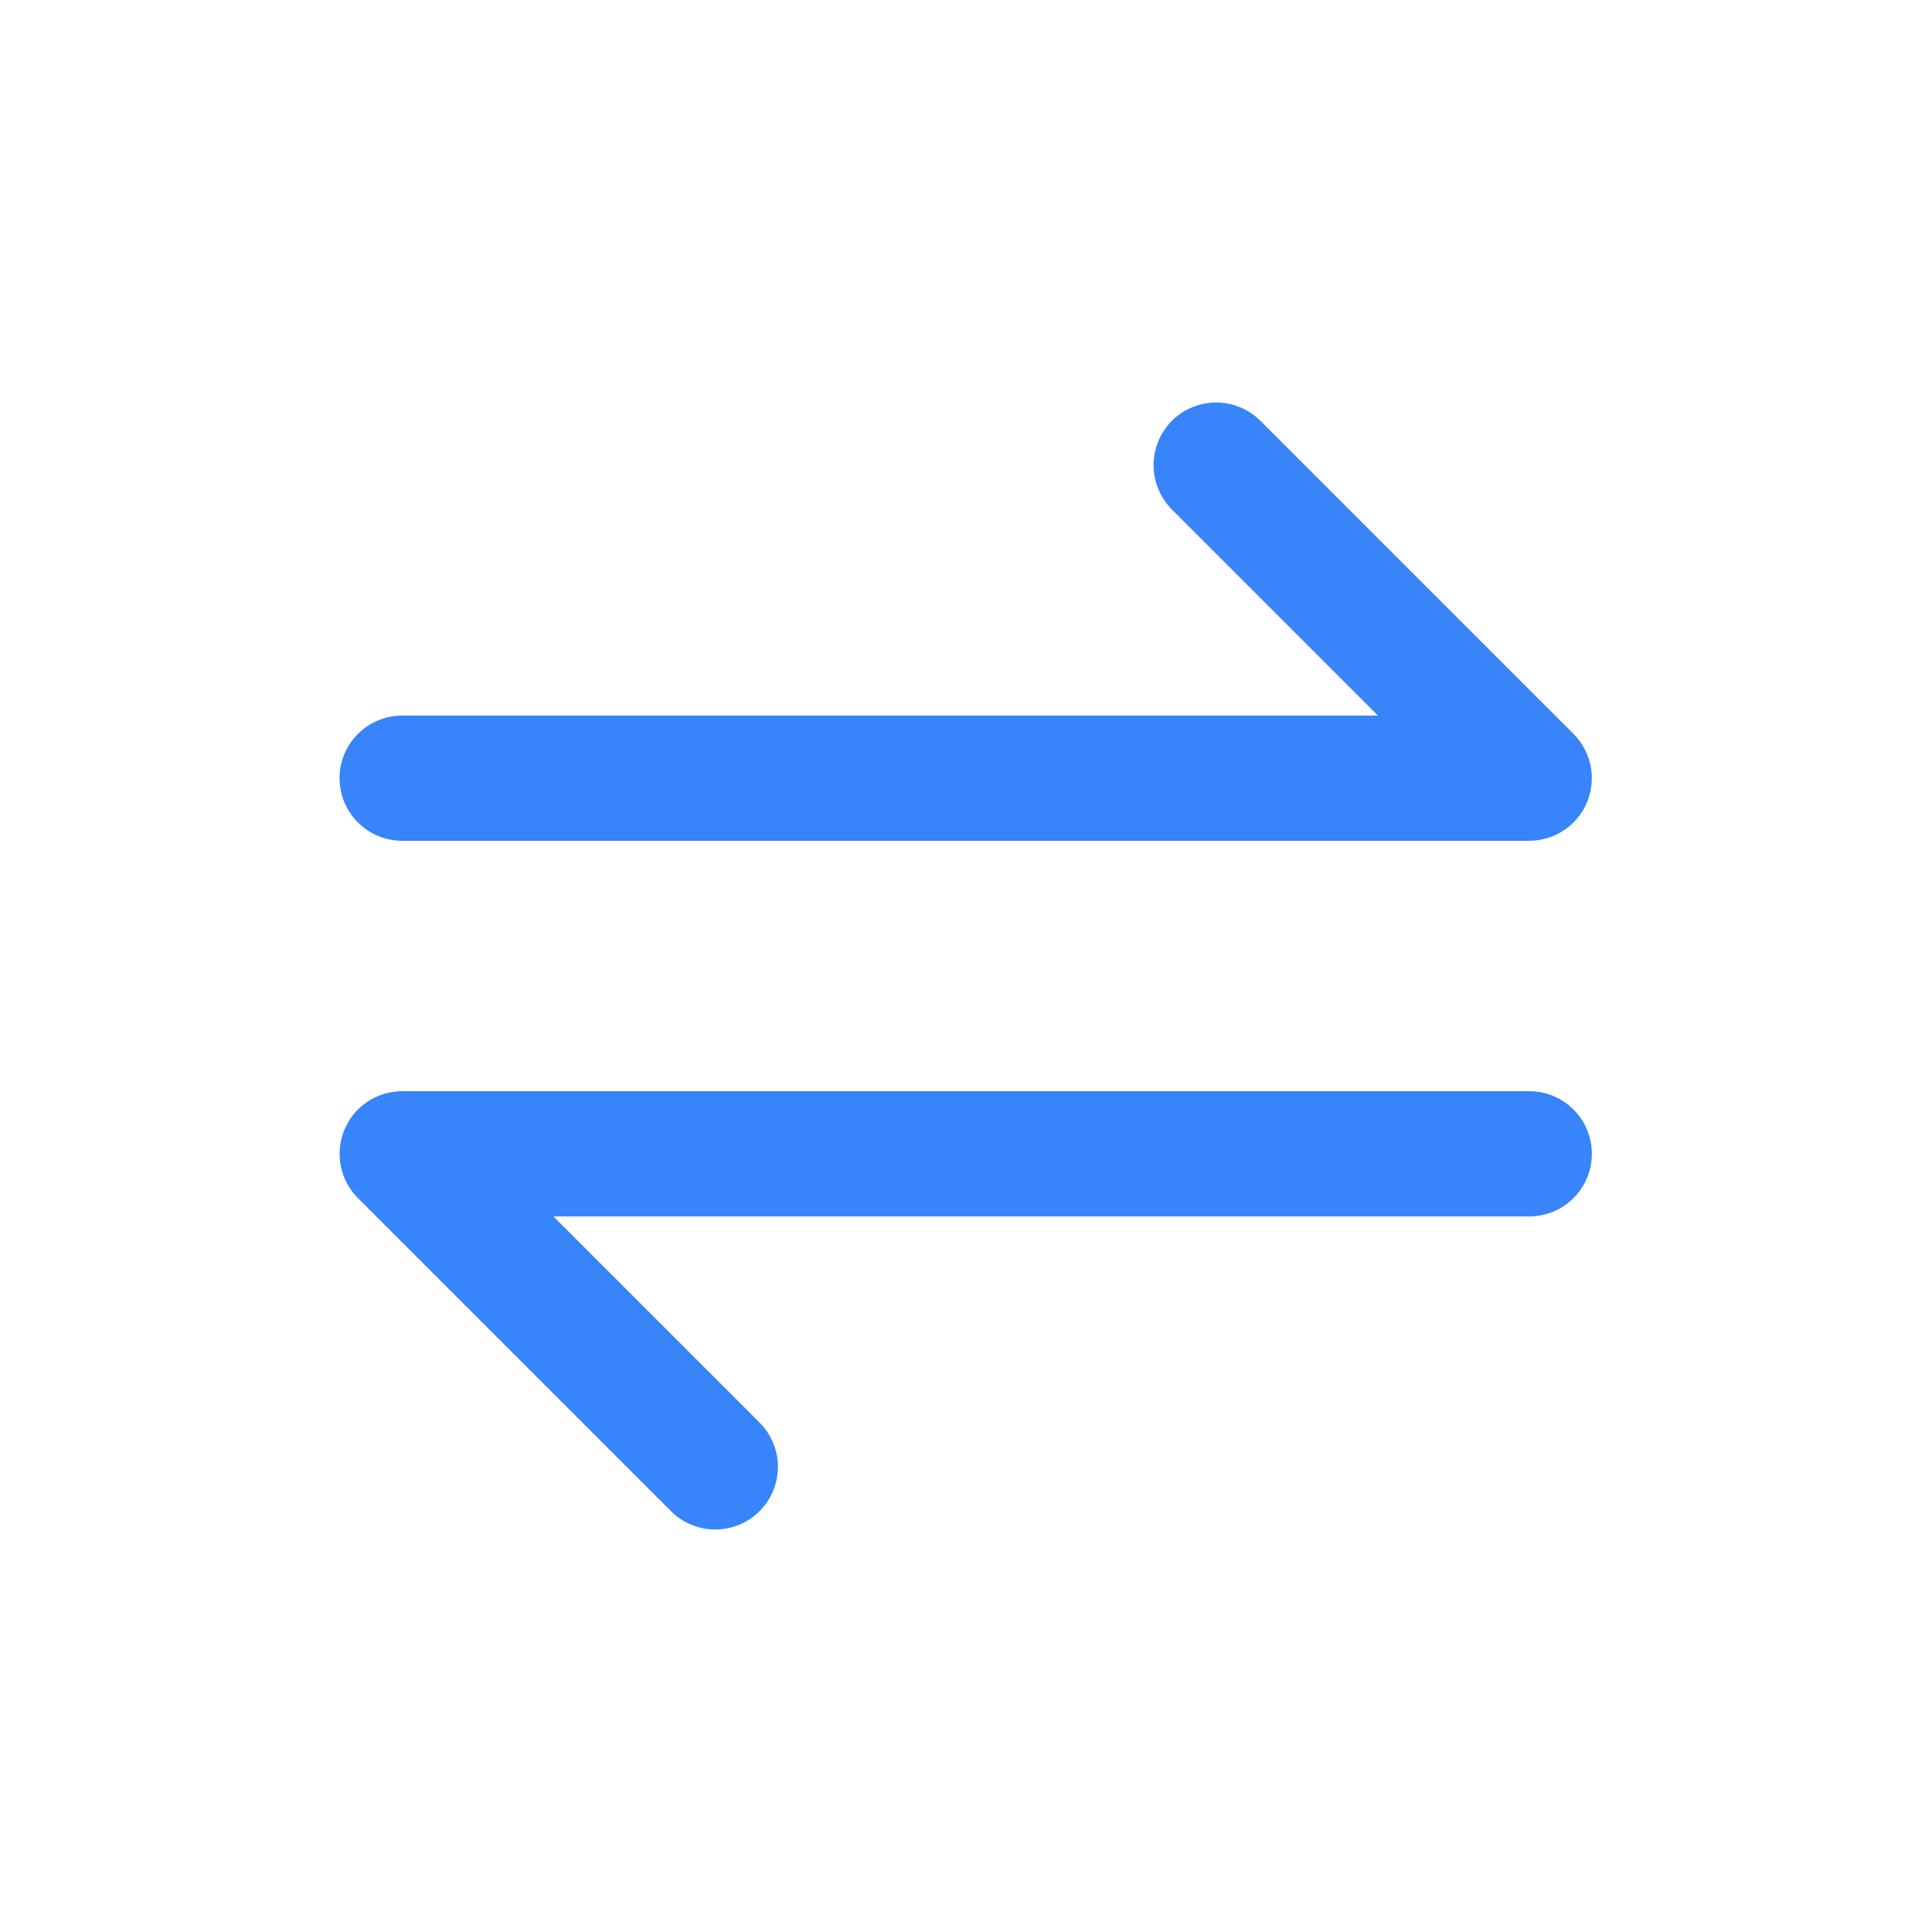 <svg width="16" height="16" viewBox="0 0 16 16" fill="none" xmlns="http://www.w3.org/2000/svg">
<path d="M10.438 3.485C10.236 3.283 9.908 3.283 9.705 3.485C9.503 3.688 9.503 4.016 9.705 4.219L11.412 5.926H3.331C3.045 5.926 2.812 6.158 2.812 6.444C2.812 6.731 3.045 6.963 3.331 6.963H12.664C12.874 6.963 13.063 6.837 13.143 6.643C13.224 6.449 13.179 6.226 13.031 6.078L10.438 3.485Z" fill="#3784FB"/>
<path d="M3.331 9.037C3.121 9.037 2.932 9.163 2.852 9.357C2.772 9.551 2.816 9.774 2.964 9.922L5.557 12.515C5.759 12.717 6.088 12.717 6.29 12.515C6.493 12.312 6.493 11.984 6.29 11.781L4.583 10.074H12.664C12.951 10.074 13.183 9.842 13.183 9.556C13.183 9.269 12.951 9.037 12.664 9.037H3.331Z" fill="#3784FB"/>
</svg>
